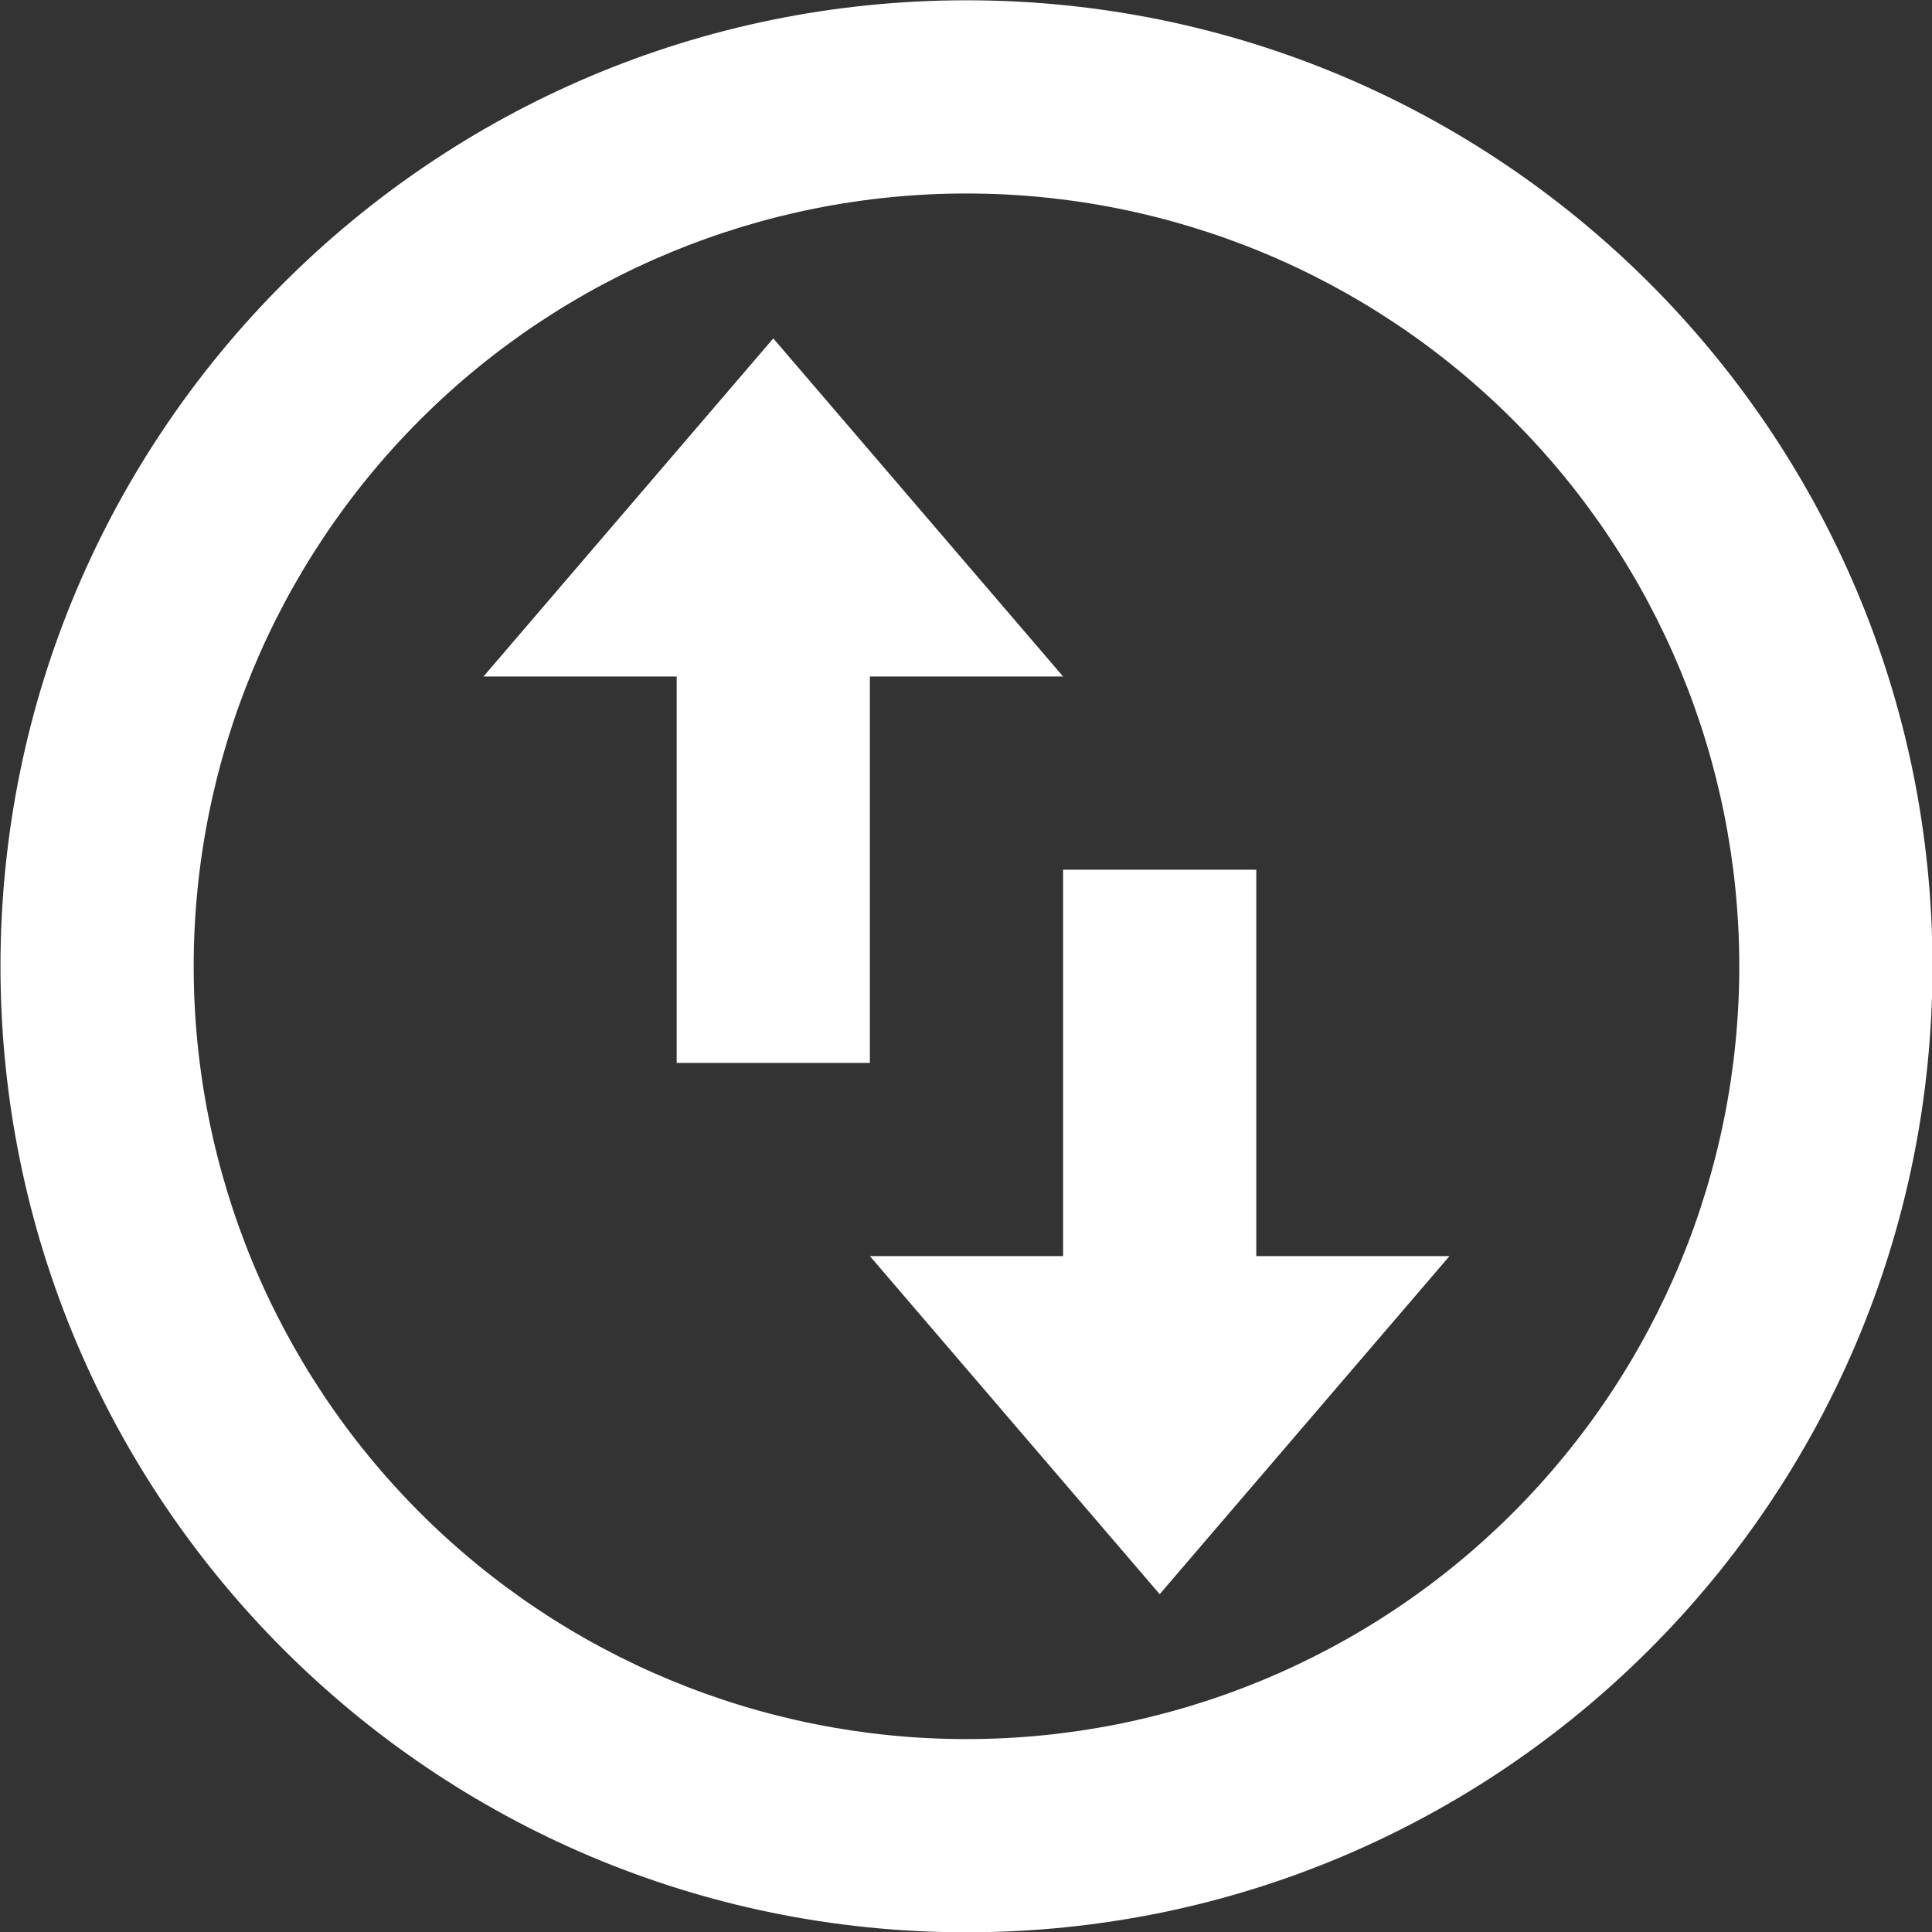 <svg width="20" height="20" viewBox="0 0 20 20" fill="none" xmlns="http://www.w3.org/2000/svg">
<rect x="0" y="0" width="20" height="20" fill="#333333" stroke="none"/>
<path d="M10.005 20.003C4.482 20.003 0.005 15.526 0.005 10.003C0.005 4.48 4.482 0.003 10.005 0.003C15.528 0.003 20.005 4.48 20.005 10.003C20.005 15.526 15.528 20.003 10.005 20.003ZM10.005 18.003C12.127 18.003 14.162 17.16 15.662 15.66C17.162 14.16 18.005 12.125 18.005 10.003C18.005 7.881 17.162 5.846 15.662 4.346C14.162 2.846 12.127 2.003 10.005 2.003C7.883 2.003 5.848 2.846 4.348 4.346C2.848 5.846 2.005 7.881 2.005 10.003C2.005 12.125 2.848 14.16 4.348 15.66C5.848 17.16 7.883 18.003 10.005 18.003ZM5.005 7.003L8.005 3.503L11.005 7.003H9.005V11.003H7.005V7.003H5.005ZM15.005 13.003L12.005 16.503L9.005 13.003H11.005V9.003H13.005V13.003H15.005Z" fill="white"/>
</svg>
